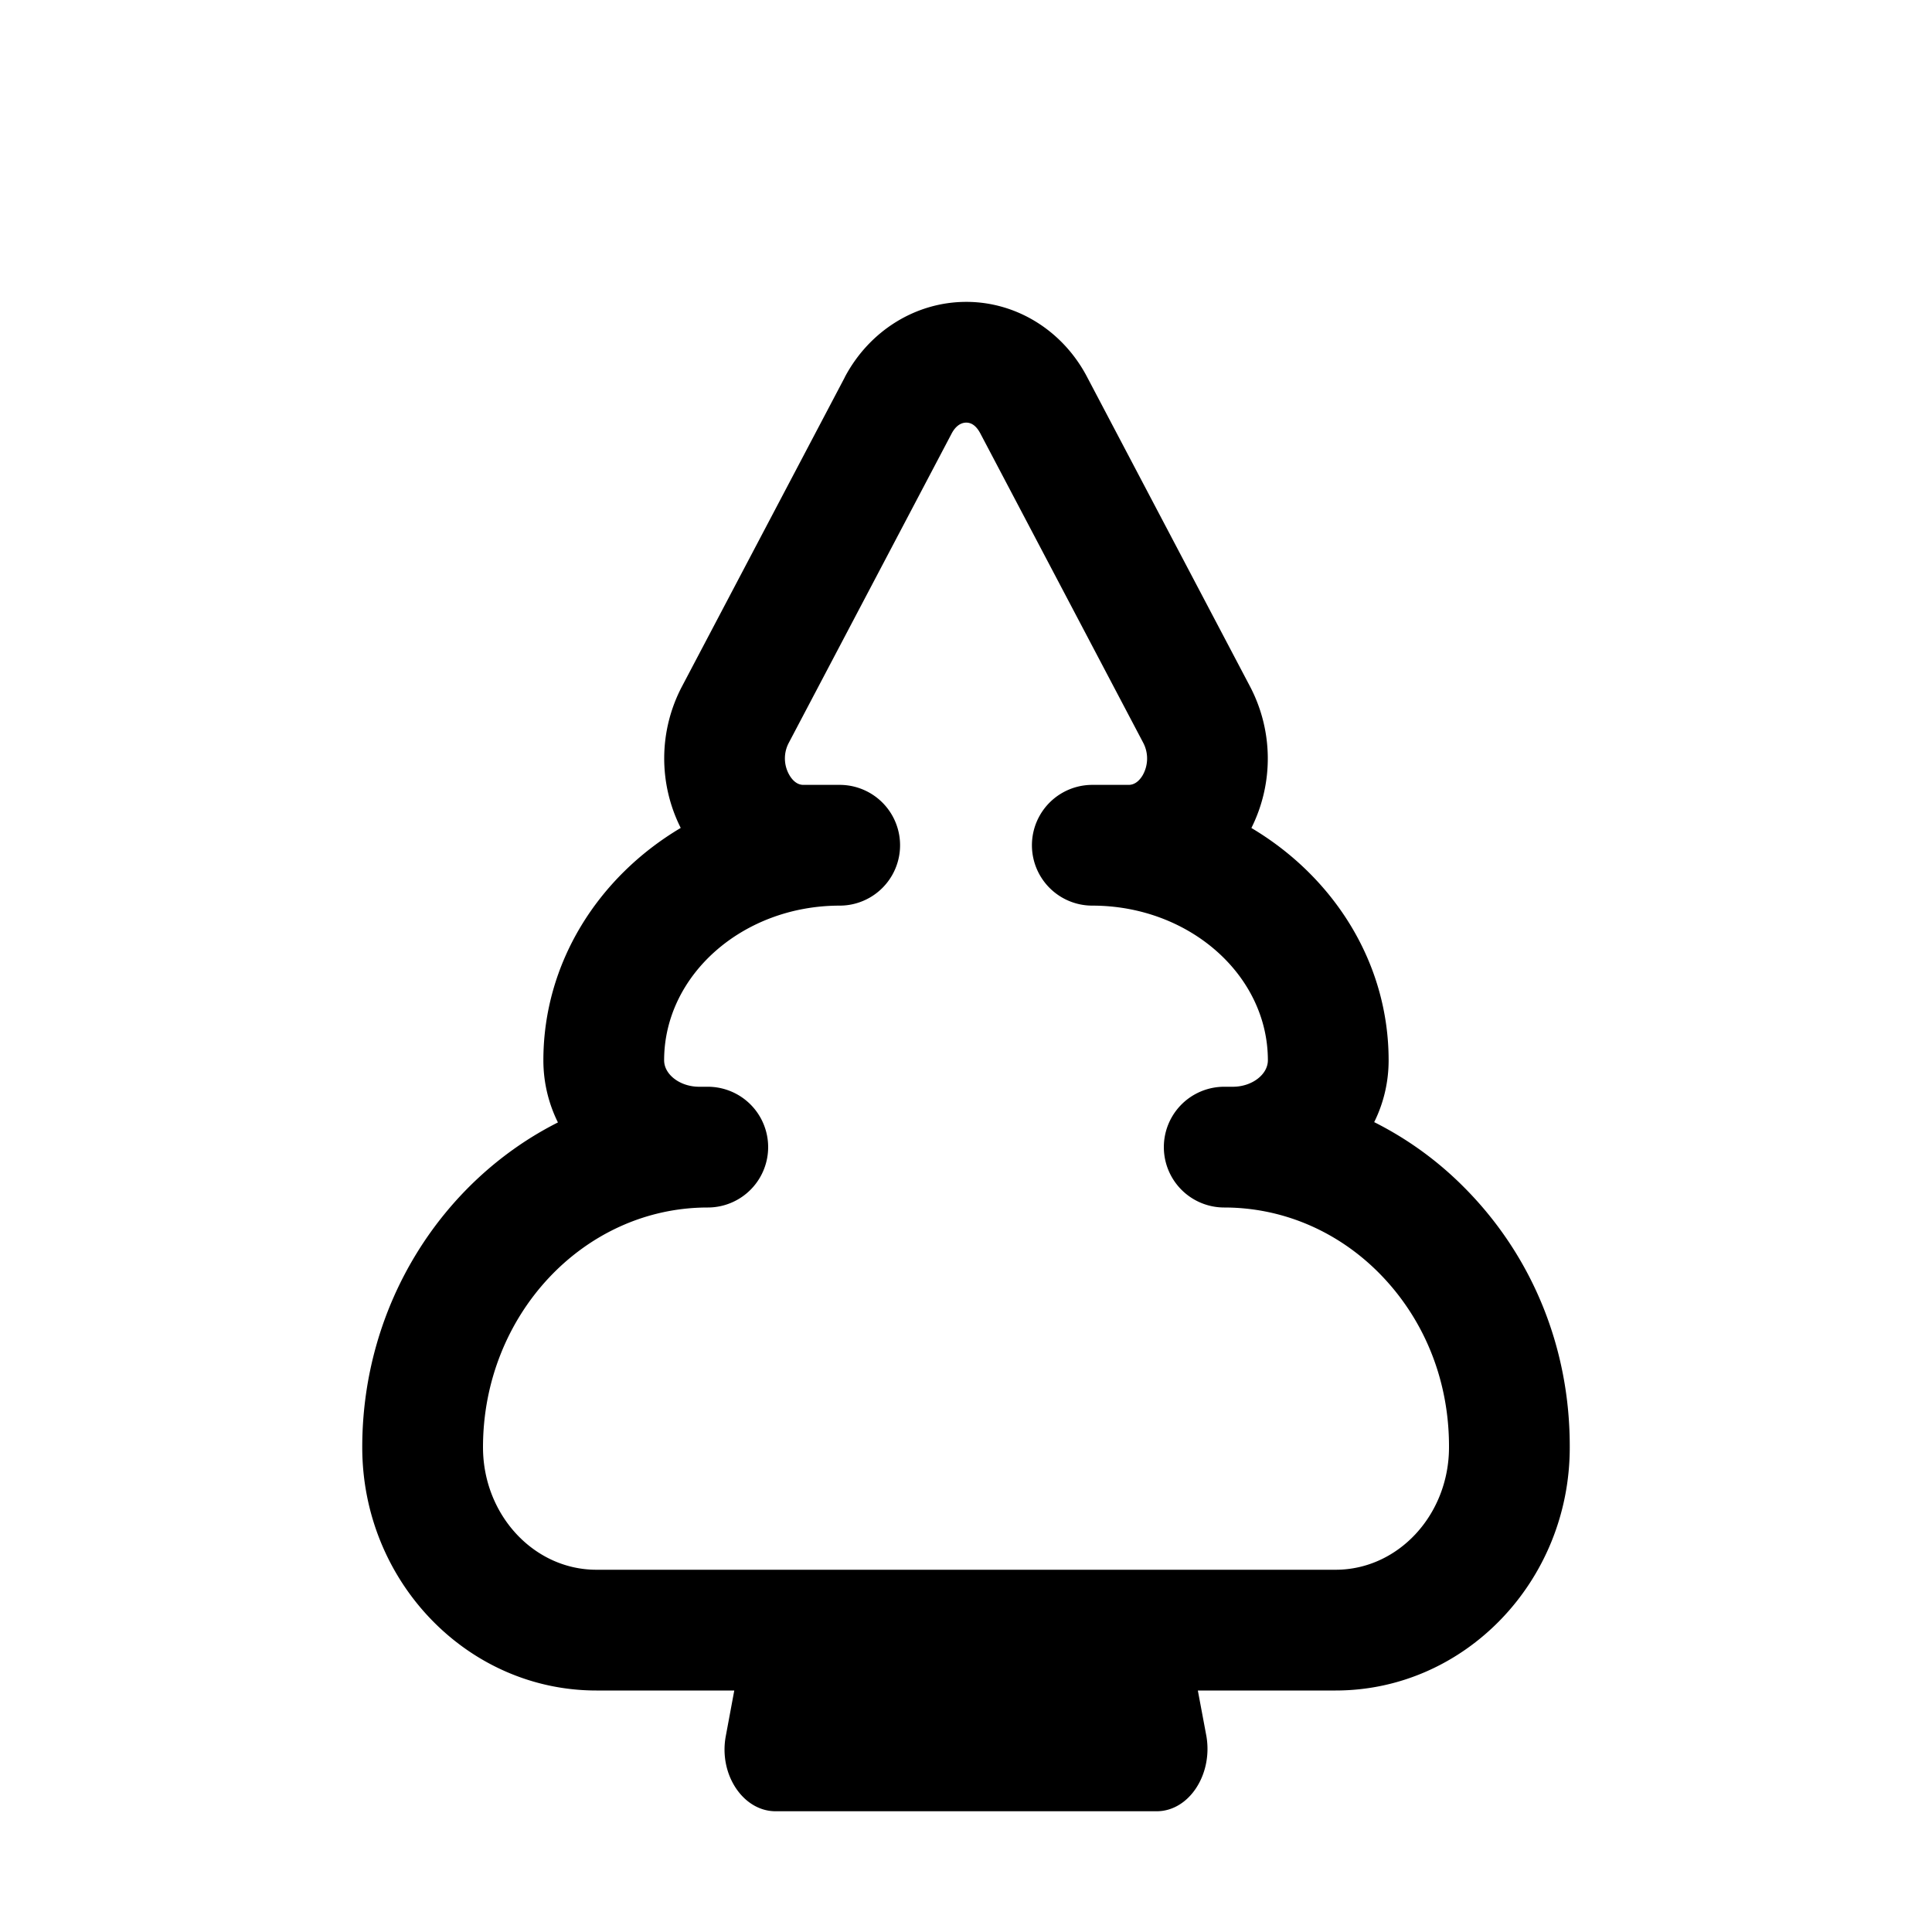 <svg xmlns="http://www.w3.org/2000/svg" width="3em" height="3em" viewBox="0 0 32 32"><path fill="currentColor" d="M19.84 28h2.282C24.26 28 26 26.192 26 23.975c.006-1.64-.615-3.169-1.748-4.307a5.7 5.7 0 0 0-1.491-1.082c.154-.311.239-.658.239-1.024c0-1.616-.907-3.036-2.273-3.848a2.57 2.57 0 0 0-.02-2.339l-2.696-5.121c-.399-.771-1.165-1.251-1.998-1.254h-.009c-.834 0-1.604.477-2.011 1.246v.002l-2.699 5.125a2.56 2.56 0 0 0-.019 2.34C9.908 14.525 9 15.947 9 17.562c0 .367.086.716.241 1.029C7.325 19.558 6 21.606 6 23.971C6 26.192 7.74 28 9.878 28h2.284l-.141.757c-.118.635.289 1.243.825 1.243h6.312c.535 0 .932-.608.824-1.243zm2.282-2H9.878C8.843 26 8 25.09 8 23.971C8 21.781 9.67 20 11.723 20a1 1 0 1 0 0-2h-.144c-.314 0-.579-.201-.579-.438C11 16.149 12.304 15 13.908 15a1 1 0 1 0 0-2h-.602c-.11 0-.185-.085-.228-.157a.55.55 0 0 1-.015-.536l2.699-5.126c.062-.118.148-.181.242-.181h.001q.138 0 .233.18l2.698 5.124a.56.56 0 0 1-.013.542c-.043.07-.117.154-.229.154h-.602a1 1 0 1 0 0 2C19.696 15 21 16.15 21 17.562c0 .237-.266.438-.579.438h-.144a1 1 0 1 0 0 2c.956 0 1.865.384 2.558 1.079c.755.759 1.169 1.785 1.165 2.892C24 25.09 23.158 26 22.122 26"/></svg>
